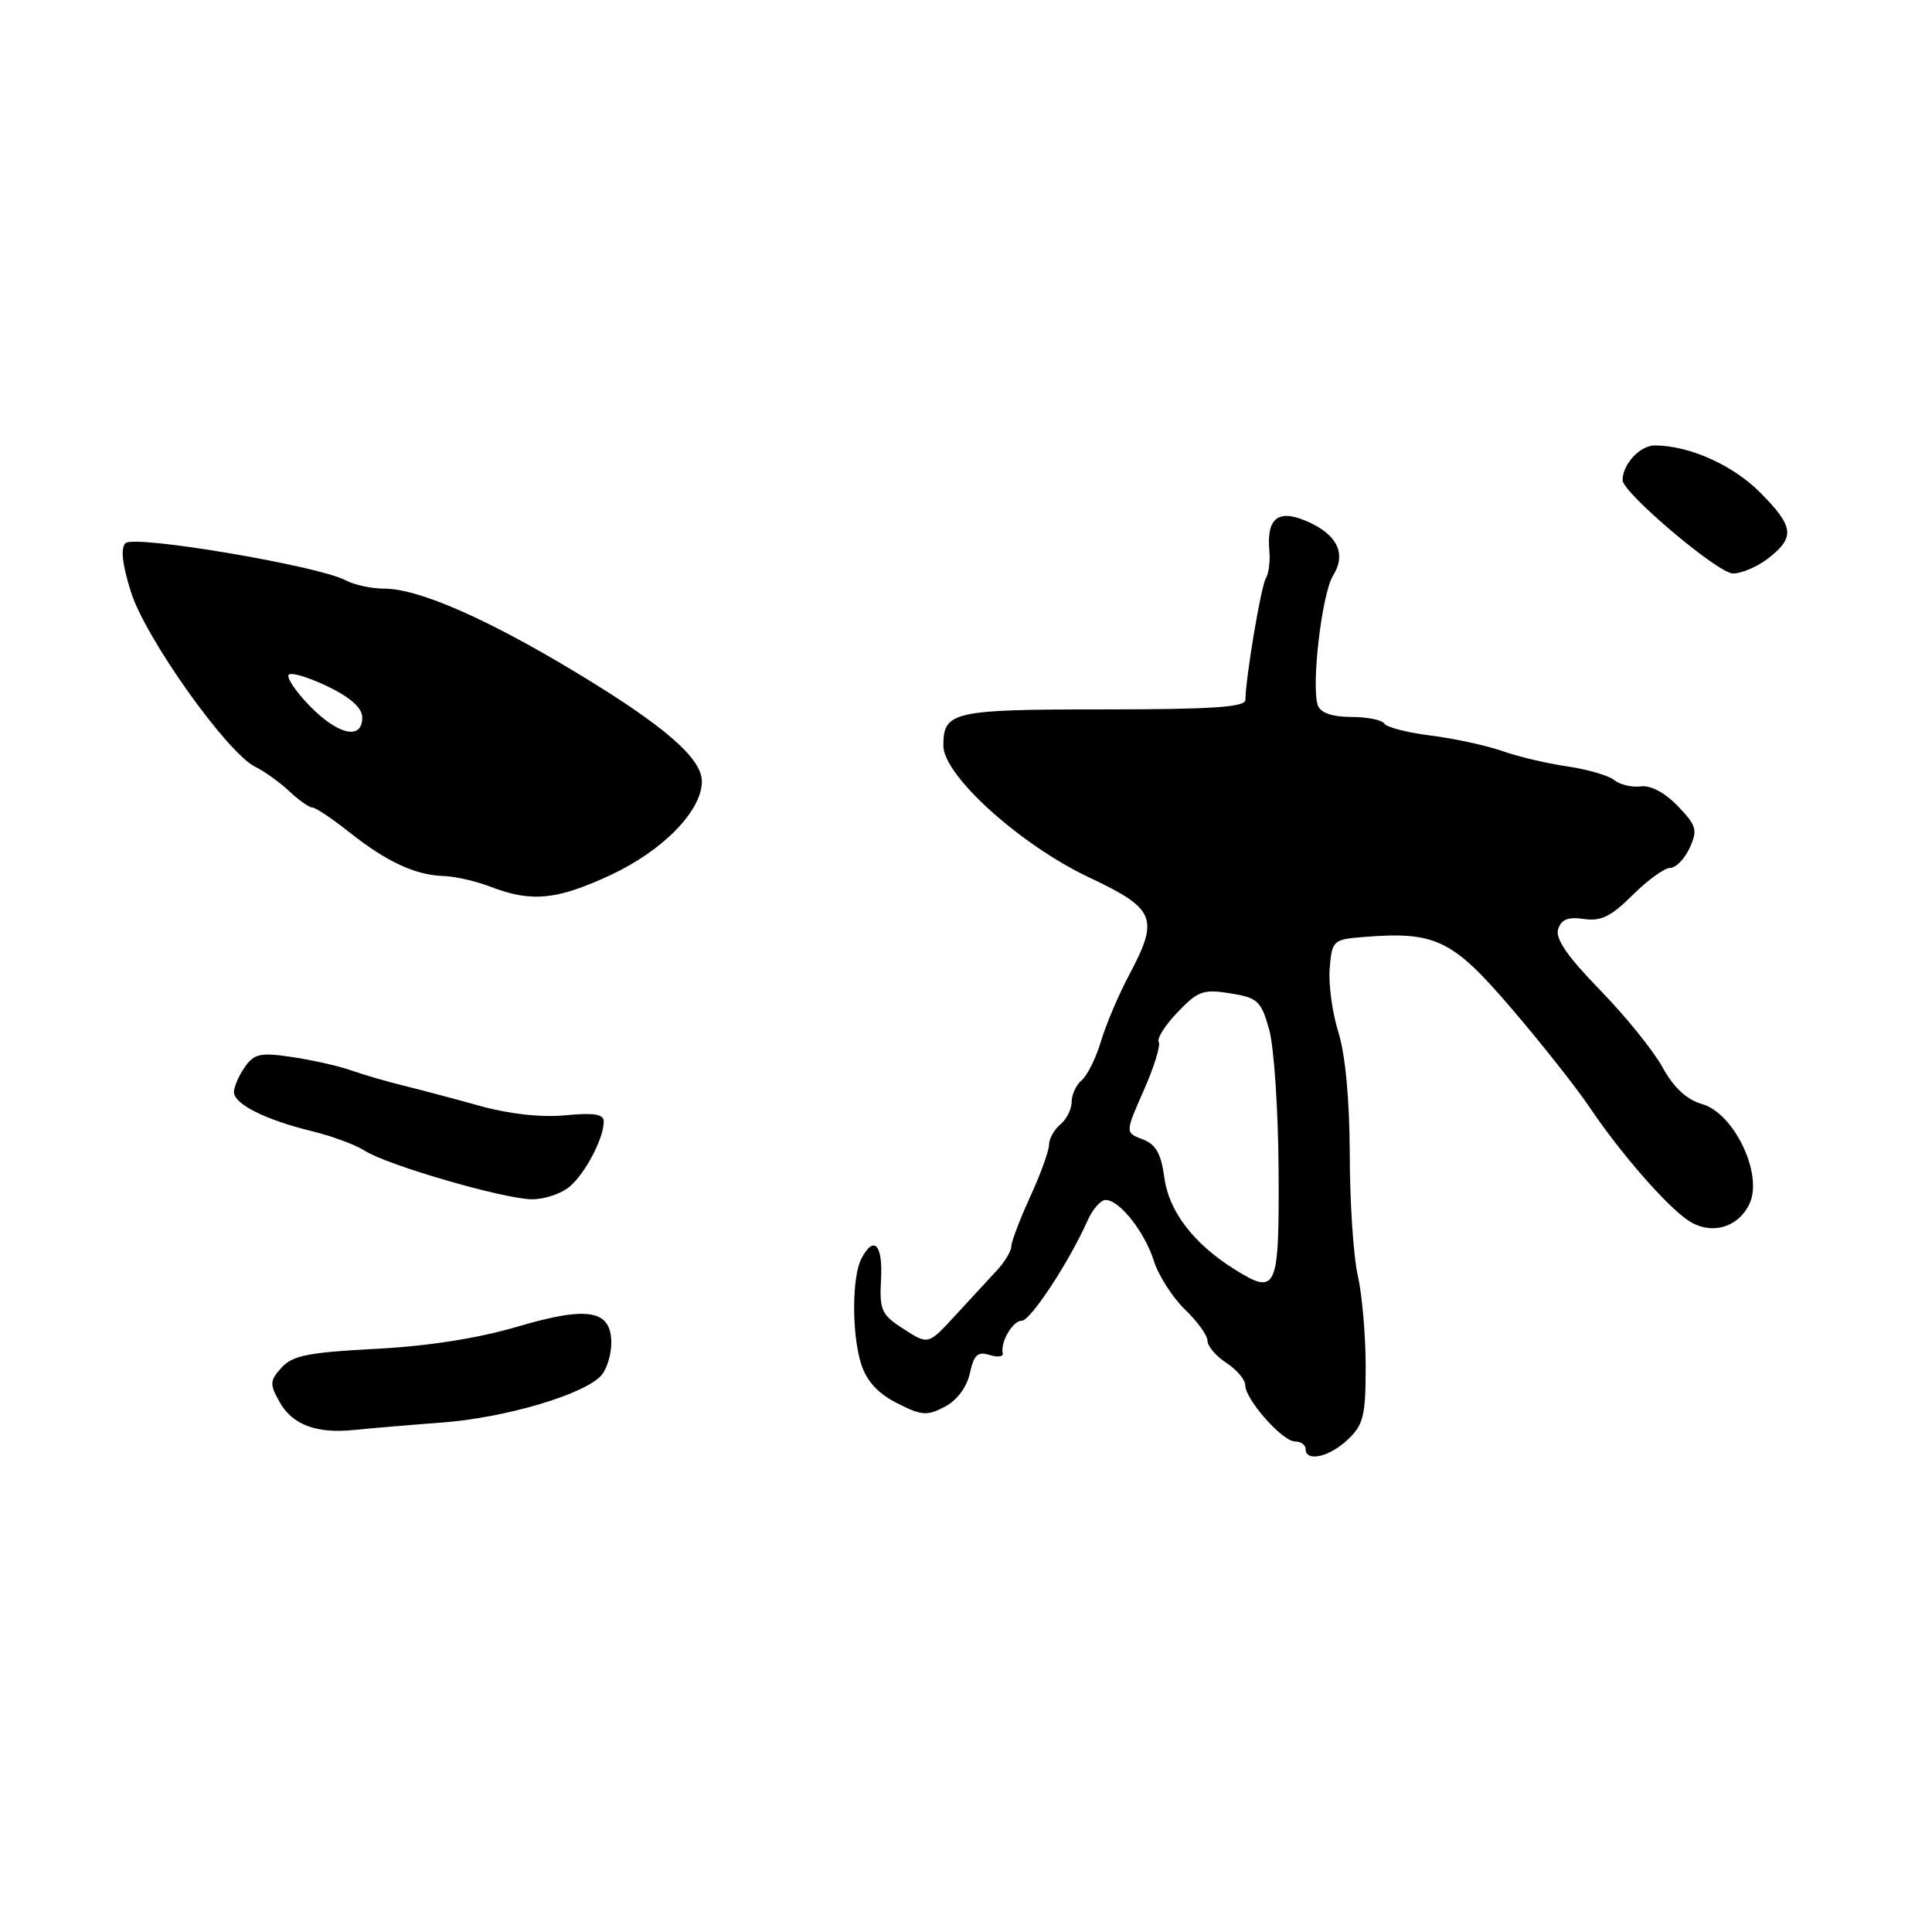 <?xml version="1.0" encoding="UTF-8" standalone="no"?>
<!DOCTYPE svg PUBLIC "-//W3C//DTD SVG 1.1//EN" "http://www.w3.org/Graphics/SVG/1.1/DTD/svg11.dtd" >
<svg xmlns="http://www.w3.org/2000/svg" xmlns:xlink="http://www.w3.org/1999/xlink" version="1.1" viewBox="0 0 256 256">
 <g >
 <path fill="currentColor"
d=" M 178.59 190.75 C 180.68 188.77 180.96 187.60 180.96 181.00 C 180.95 176.88 180.48 171.47 179.91 169.00 C 179.34 166.53 178.86 159.32 178.85 153.00 C 178.83 145.75 178.27 139.76 177.35 136.80 C 176.54 134.22 176.01 130.39 176.19 128.30 C 176.49 124.65 176.66 124.49 180.50 124.17 C 190.21 123.38 192.41 124.43 200.25 133.59 C 204.24 138.25 208.93 144.18 210.67 146.78 C 214.75 152.84 220.88 159.86 223.74 161.75 C 226.73 163.71 230.37 162.68 231.84 159.45 C 233.62 155.55 229.77 147.51 225.55 146.30 C 223.48 145.71 221.78 144.12 220.28 141.40 C 219.05 139.18 215.32 134.56 211.97 131.14 C 207.70 126.75 206.06 124.38 206.46 123.13 C 206.87 121.82 207.78 121.46 209.88 121.77 C 212.14 122.10 213.50 121.43 216.34 118.59 C 218.32 116.62 220.55 115.00 221.31 115.00 C 222.06 115.00 223.22 113.81 223.89 112.35 C 224.97 109.98 224.80 109.40 222.32 106.81 C 220.62 105.04 218.72 104.02 217.41 104.20 C 216.24 104.35 214.65 103.98 213.89 103.36 C 213.13 102.75 210.32 101.94 207.67 101.55 C 205.01 101.17 201.13 100.25 199.04 99.51 C 196.95 98.78 192.71 97.86 189.61 97.47 C 186.51 97.08 183.73 96.37 183.43 95.88 C 183.13 95.40 181.16 95.00 179.05 95.00 C 176.58 95.00 175.01 94.47 174.64 93.51 C 173.70 91.05 175.14 78.66 176.65 76.24 C 178.47 73.32 177.15 70.72 172.95 68.98 C 169.30 67.47 167.81 68.72 168.20 73.00 C 168.32 74.38 168.11 76.01 167.73 76.64 C 167.09 77.66 165.07 89.71 165.02 92.75 C 165.00 93.70 160.56 94.00 146.20 94.00 C 126.21 94.00 125.00 94.28 125.00 98.82 C 125.00 102.74 135.15 111.92 144.25 116.23 C 153.16 120.45 153.64 121.62 149.56 129.30 C 148.21 131.83 146.56 135.73 145.89 137.96 C 145.22 140.20 144.07 142.52 143.34 143.13 C 142.60 143.75 142.00 145.03 142.00 146.00 C 142.00 146.97 141.32 148.32 140.50 149.00 C 139.68 149.68 139.00 150.89 139.00 151.69 C 139.00 152.48 137.88 155.59 136.50 158.59 C 135.12 161.60 134.00 164.56 134.00 165.17 C 134.00 165.79 133.12 167.24 132.04 168.39 C 130.96 169.55 128.49 172.23 126.54 174.35 C 123.00 178.20 123.00 178.20 119.75 176.11 C 116.79 174.21 116.52 173.62 116.74 169.51 C 116.99 164.90 115.80 163.63 114.15 166.75 C 112.87 169.17 112.85 176.83 114.12 180.77 C 114.83 183.00 116.35 184.65 118.85 185.92 C 122.10 187.58 122.84 187.64 125.18 186.41 C 126.80 185.56 128.10 183.83 128.51 181.97 C 129.04 179.53 129.56 179.04 131.11 179.54 C 132.18 179.87 132.97 179.78 132.87 179.33 C 132.53 177.83 134.19 175.00 135.40 175.00 C 136.55 175.00 141.67 167.21 144.10 161.75 C 144.77 160.24 145.85 159.00 146.49 159.00 C 148.34 159.00 151.65 163.18 152.90 167.09 C 153.53 169.06 155.39 171.95 157.02 173.52 C 158.66 175.09 160.00 176.95 160.00 177.66 C 160.00 178.37 161.12 179.69 162.50 180.59 C 163.88 181.49 165.00 182.82 165.00 183.54 C 165.00 185.42 169.92 191.00 171.59 191.00 C 172.37 191.00 173.00 191.45 173.00 192.00 C 173.00 193.77 176.15 193.07 178.59 190.75 Z  M 58.50 188.50 C 67.05 187.87 77.70 184.69 79.75 182.16 C 80.44 181.31 81.00 179.42 81.00 177.96 C 81.00 173.56 77.94 173.02 68.60 175.78 C 63.35 177.33 56.73 178.37 49.78 178.73 C 40.90 179.19 38.76 179.61 37.31 181.21 C 35.74 182.95 35.71 183.40 37.05 185.78 C 38.75 188.81 41.98 190.01 47.00 189.47 C 48.92 189.27 54.10 188.83 58.50 188.50 Z  M 75.50 157.22 C 77.60 155.41 80.00 150.82 80.00 148.60 C 80.00 147.63 78.68 147.42 74.92 147.78 C 71.76 148.09 67.52 147.62 63.67 146.56 C 60.28 145.61 55.70 144.40 53.50 143.86 C 51.30 143.32 48.15 142.40 46.50 141.82 C 44.85 141.24 41.33 140.45 38.69 140.06 C 34.50 139.44 33.69 139.61 32.44 141.39 C 31.65 142.52 31.00 144.01 31.00 144.70 C 31.00 146.29 35.15 148.38 41.34 149.89 C 44.01 150.54 47.16 151.71 48.34 152.48 C 51.27 154.38 66.78 158.89 70.50 158.91 C 72.15 158.92 74.40 158.16 75.50 157.22 Z  M 80.92 115.94 C 87.86 112.70 93.00 107.43 93.00 103.54 C 93.00 100.46 87.98 96.12 76.21 89.03 C 64.45 81.94 55.42 78.00 50.95 78.00 C 49.26 78.00 46.93 77.50 45.79 76.89 C 42.20 74.97 17.76 70.84 16.63 71.97 C 15.96 72.64 16.19 74.78 17.36 78.46 C 19.27 84.55 30.07 99.73 33.79 101.59 C 35.05 102.21 37.10 103.68 38.35 104.86 C 39.60 106.04 40.97 107.00 41.40 107.00 C 41.82 107.00 44.04 108.49 46.33 110.31 C 51.24 114.20 55.07 115.97 58.80 116.08 C 60.28 116.12 63.08 116.76 65.00 117.50 C 70.42 119.59 73.79 119.26 80.92 115.94 Z  M 234.37 73.93 C 237.88 71.17 237.70 69.77 233.25 65.28 C 229.63 61.63 223.88 59.05 219.29 59.02 C 217.33 59.00 215.00 61.51 215.00 63.62 C 215.00 65.28 227.64 75.98 229.62 75.99 C 230.78 76.00 232.92 75.07 234.37 73.93 Z  M 163.50 168.14 C 158.14 164.77 154.87 160.49 154.28 156.03 C 153.85 152.85 153.16 151.63 151.40 150.96 C 149.08 150.08 149.08 150.08 151.56 144.47 C 152.92 141.39 153.81 138.50 153.54 138.06 C 153.26 137.62 154.39 135.84 156.04 134.12 C 158.72 131.31 159.46 131.05 163.01 131.62 C 166.64 132.20 167.10 132.62 168.16 136.38 C 168.81 138.64 169.37 147.02 169.42 154.98 C 169.51 171.03 169.20 171.72 163.50 168.14 Z  M 41.01 93.51 C 39.16 91.60 37.92 89.75 38.27 89.40 C 38.61 89.05 40.94 89.76 43.45 90.97 C 46.49 92.45 48.00 93.81 48.00 95.09 C 48.00 98.11 44.76 97.38 41.01 93.51 Z "/>
</g>
</svg>
